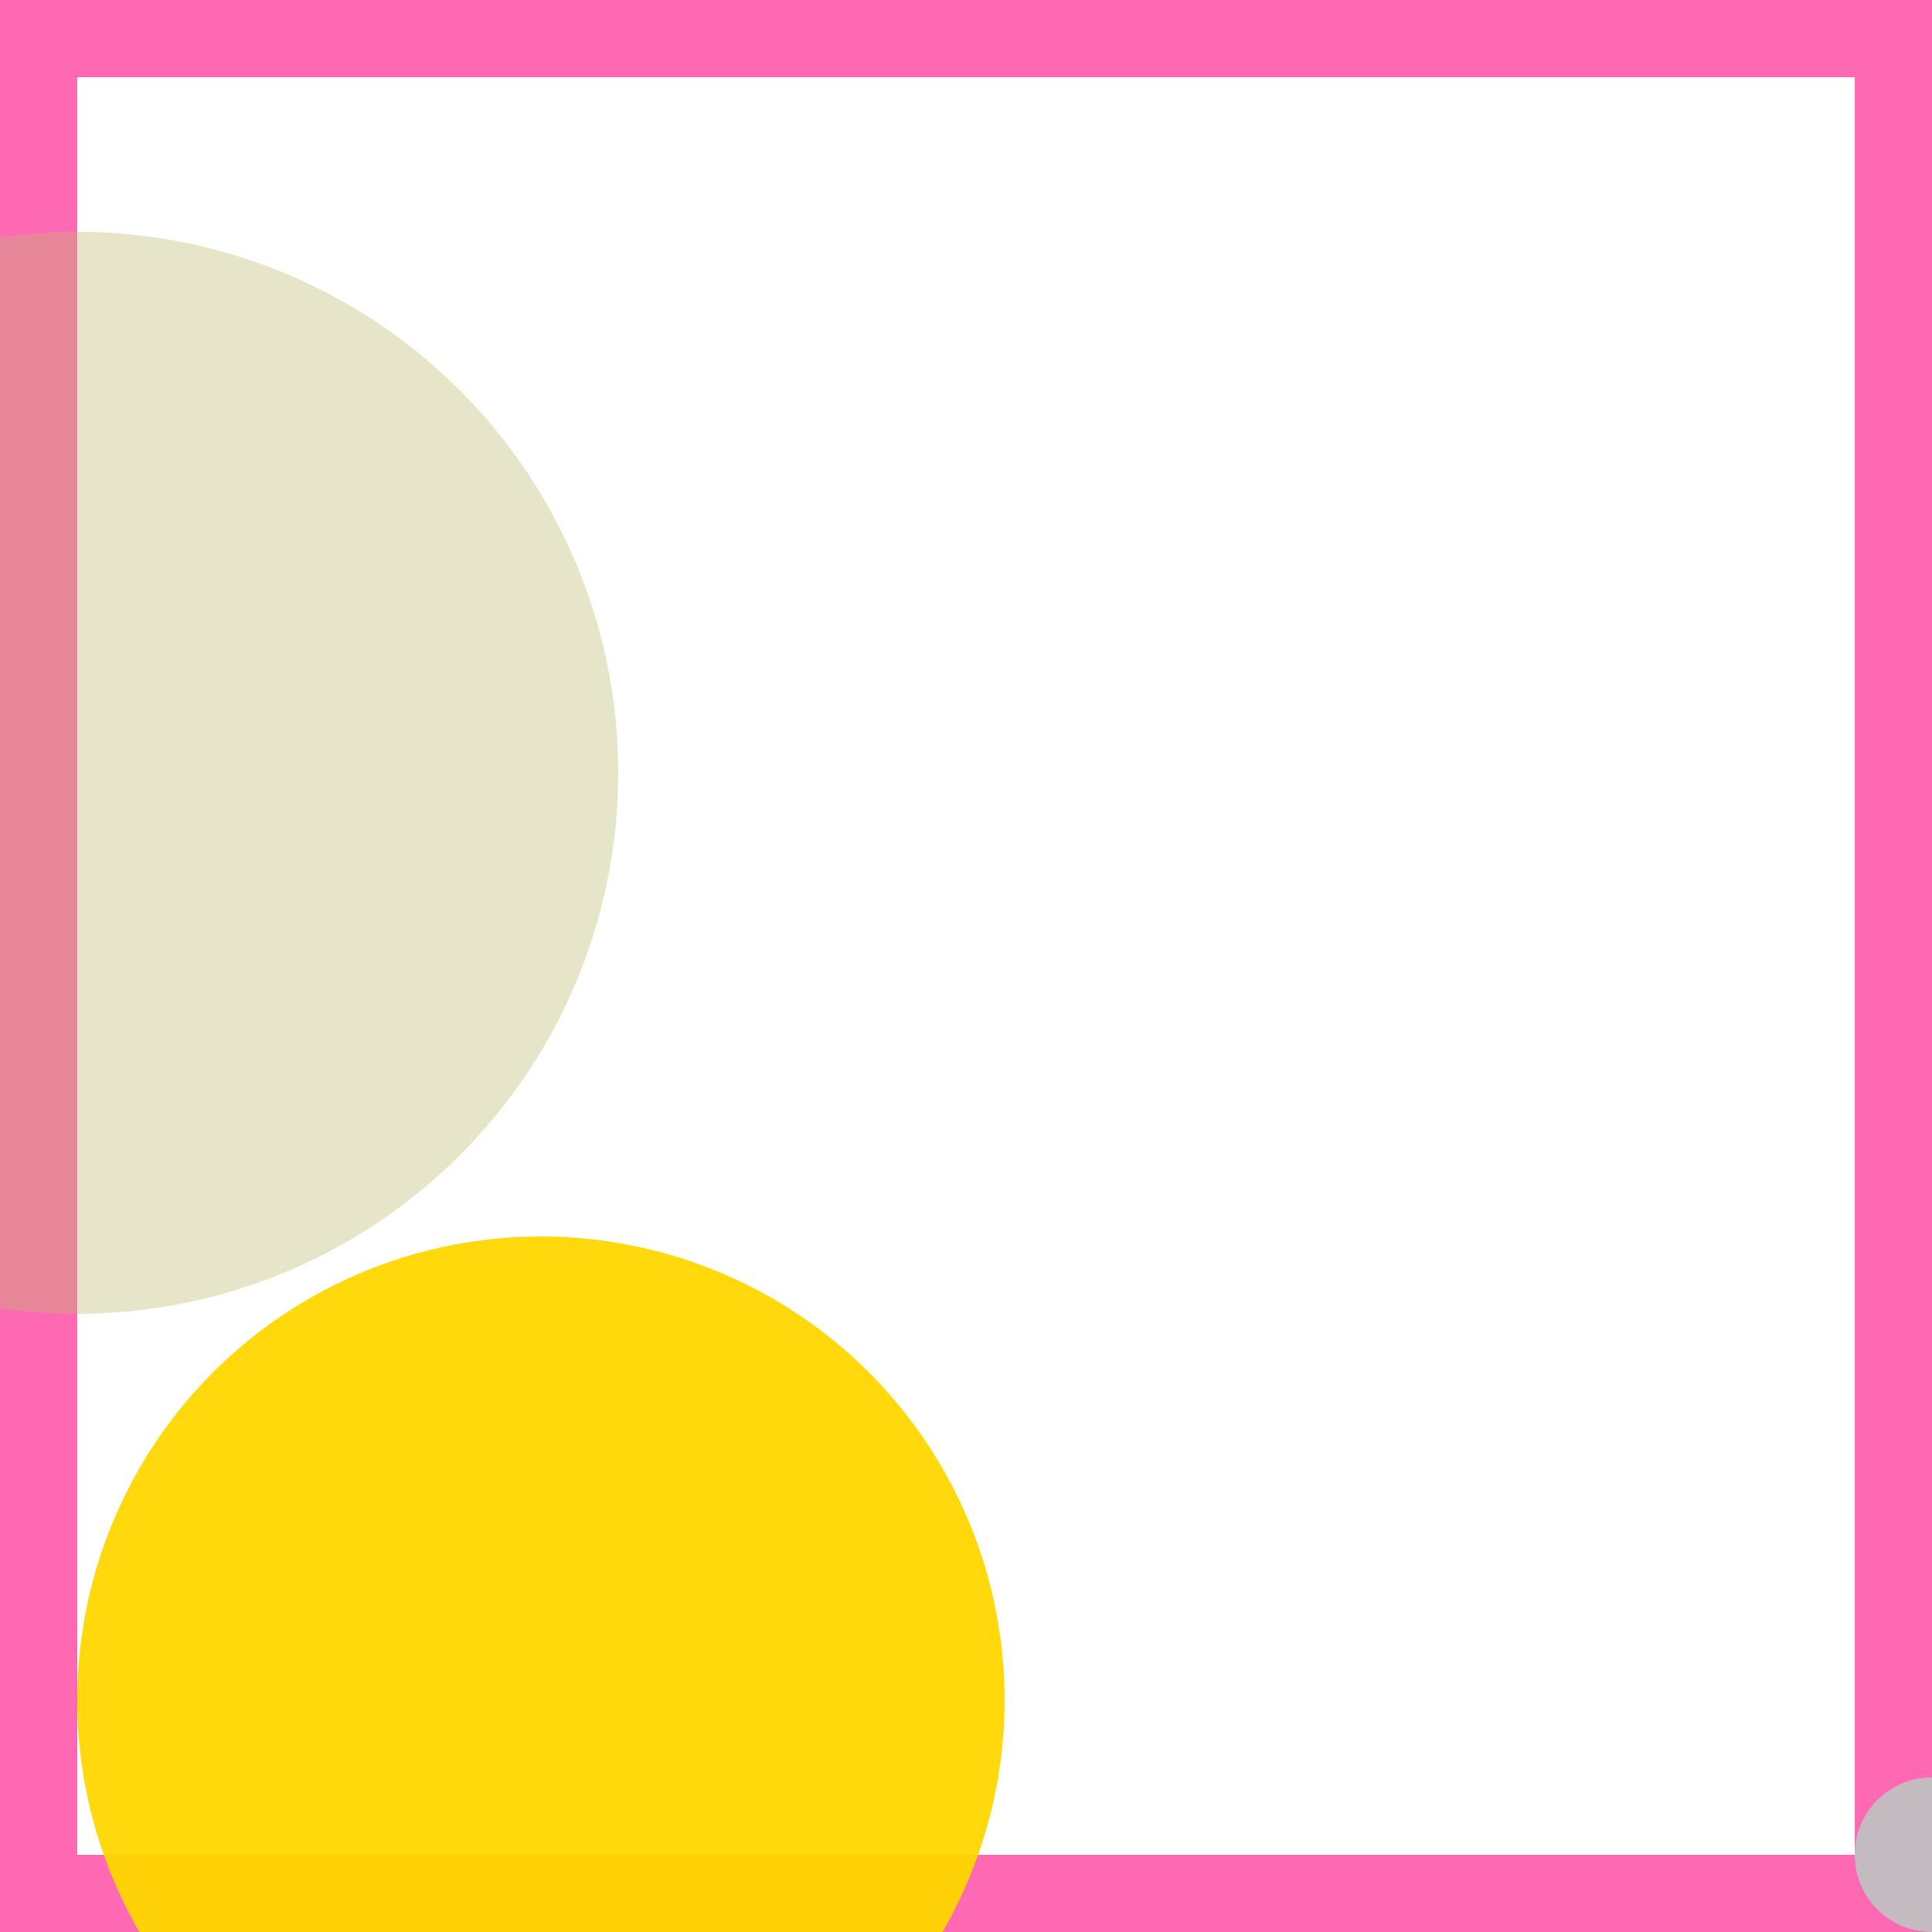 <svg viewBox="0 0 25 25" width="25" height="25" xmlns="http://www.w3.org/2000/svg"><rect width="25" height="25" fill="none" stroke="hotpink" stroke-width="2"/>
<circle cx="1" cy="10" r="7" fill="darkkhaki" fill-opacity="0.36"/>
<circle cx="7" cy="22" r="6" fill="gold" fill-opacity="0.95"/>
<circle cx="25" cy="24" r="1" fill="silver" fill-opacity="0.94"/></svg>